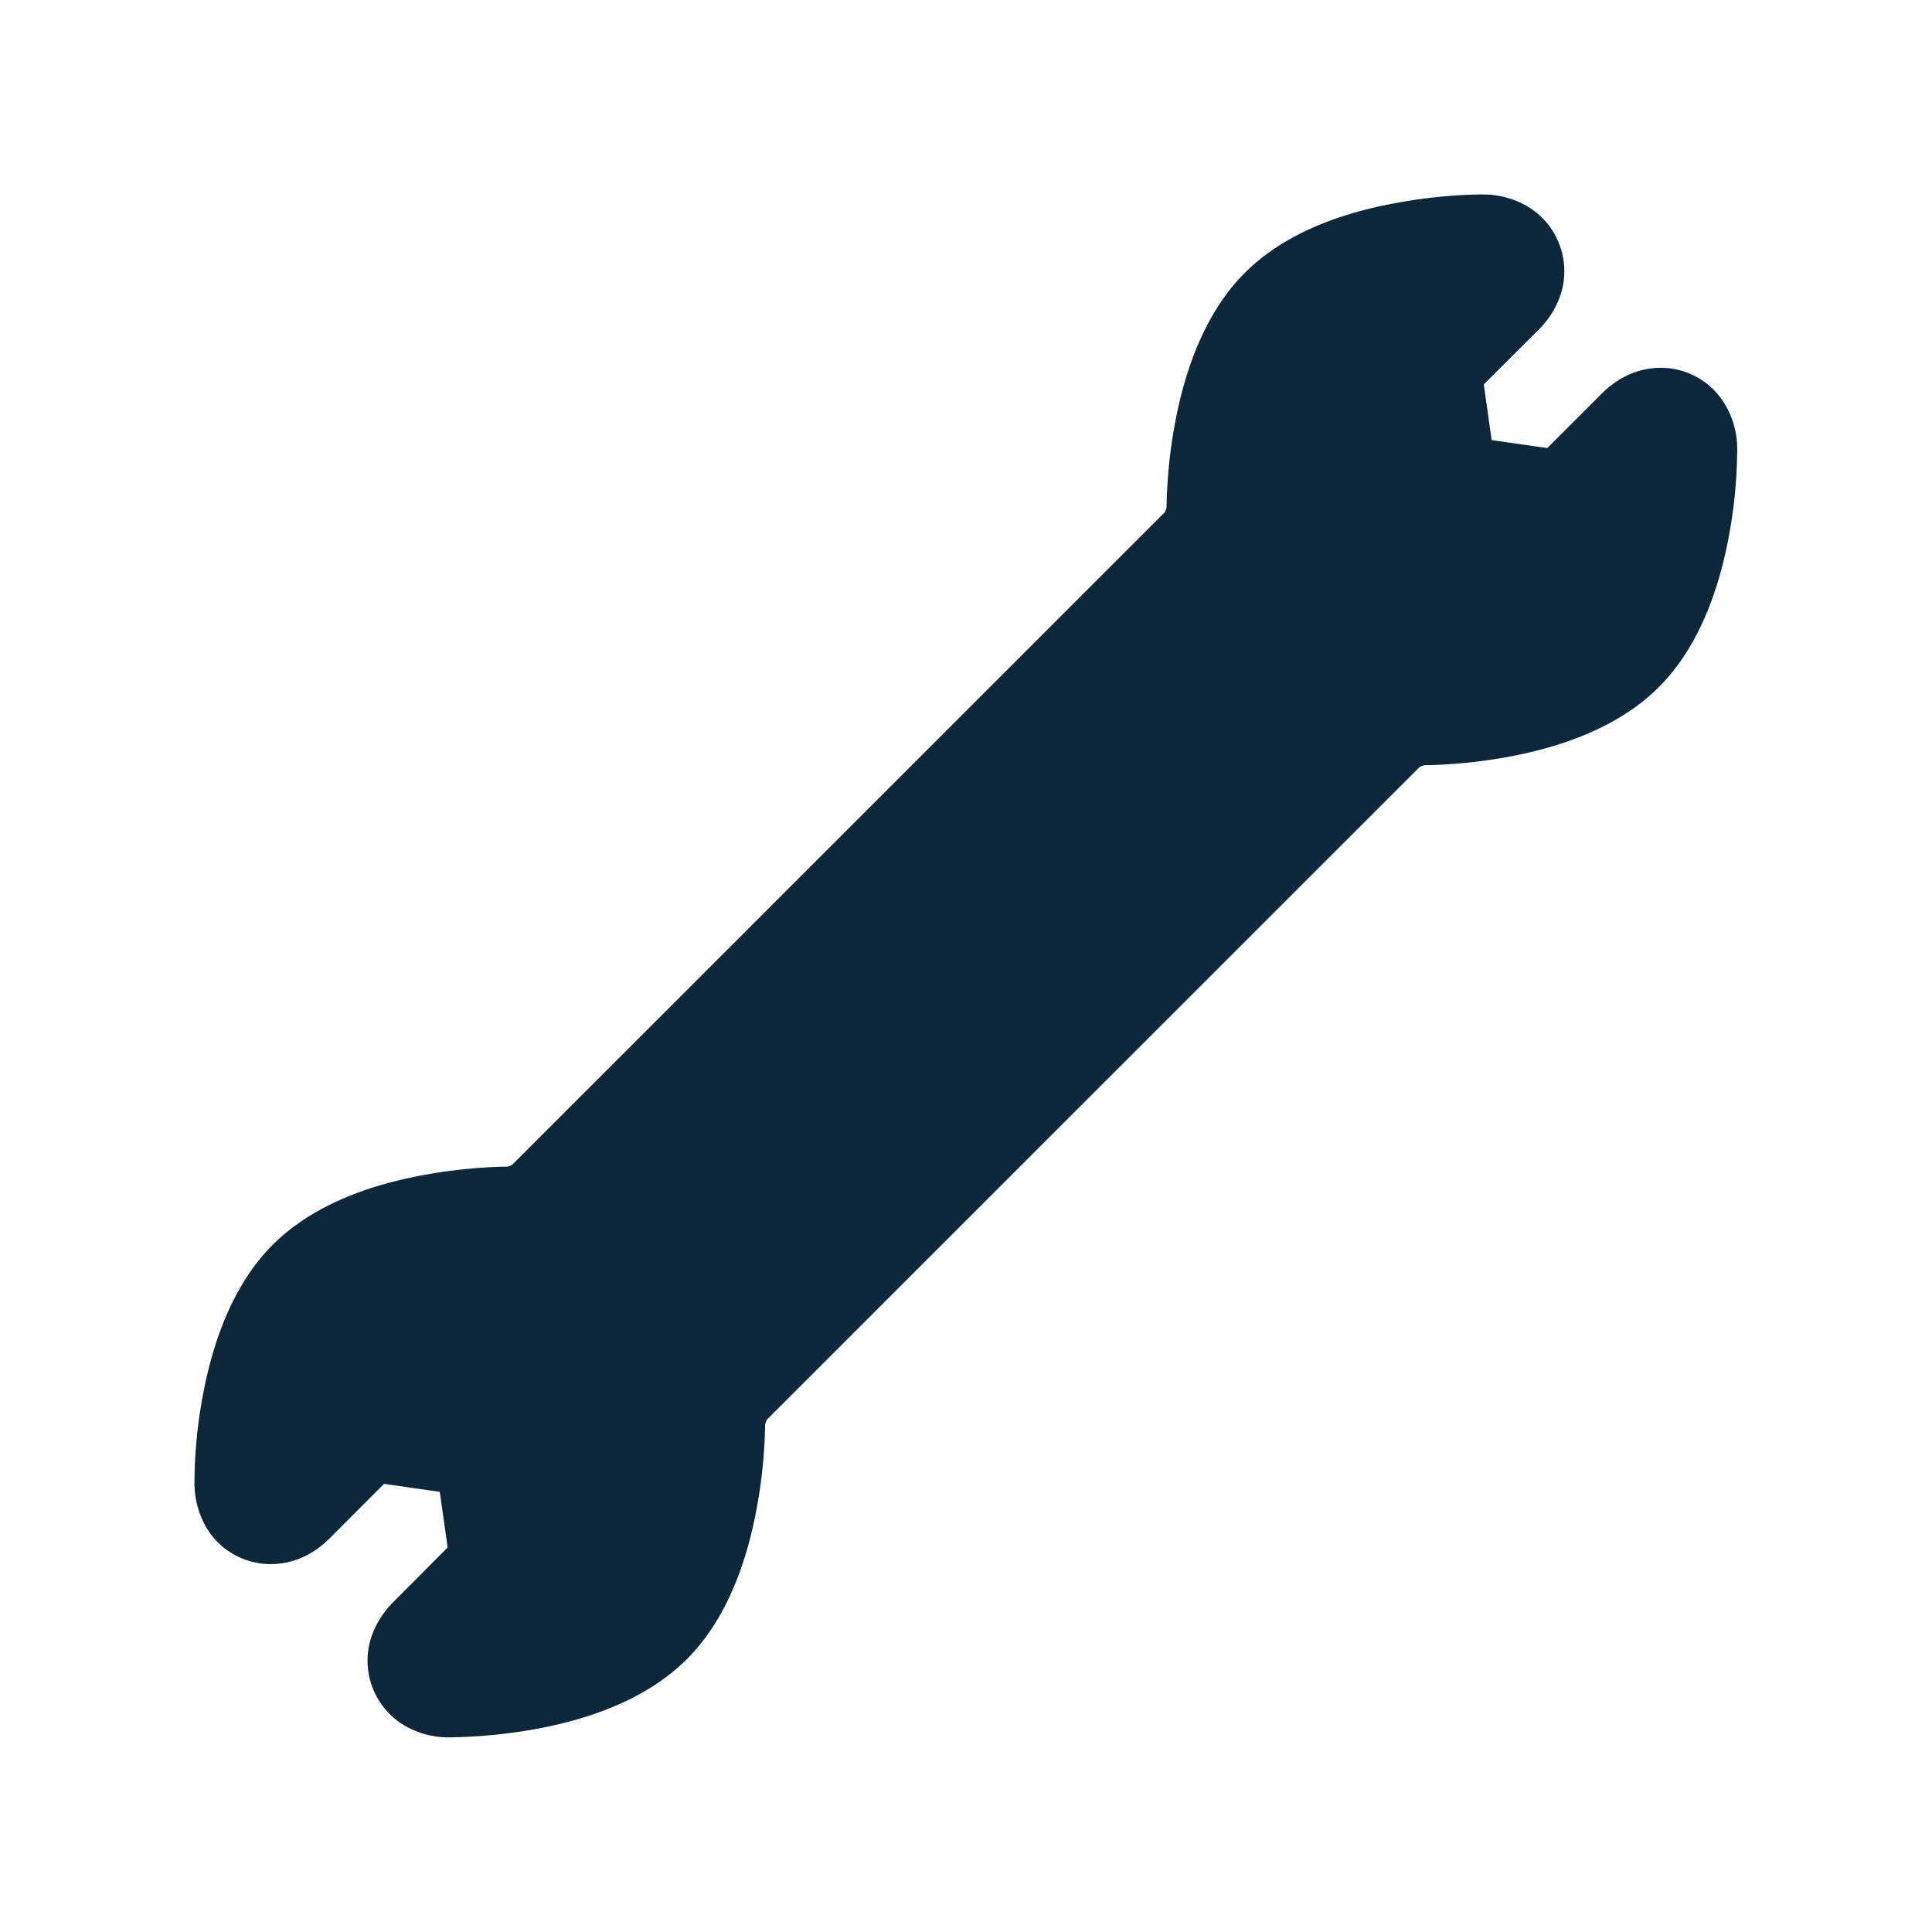 <svg xmlns="http://www.w3.org/2000/svg" width="24" height="24" fill="none"><path fill="#0B2739" d="M18.404 2.415a6.313 6.313 0 0 0-1.078.11c-.813.15-1.44.442-1.863.865-.426.426-.72 1.064-.871 1.89a6.33 6.33 0 0 0-.101 1.029.326.326 0 0 1-.023.056L6.362 14.47a.334.334 0 0 1-.056.022 6.338 6.338 0 0 0-1.056.107c-.815.151-1.44.443-1.863.865-.426.426-.72 1.065-.871 1.891-.064.347-.098.7-.1 1.053-.004.202.05.398.15.572.168.28.471.45.796.45.188 0 .47-.055.74-.327l.669-.67.692.099.098.691-.667.67c-.112.11-.199.238-.258.381a.936.936 0 0 0 .502 1.218c.143.062.297.093.45.09h.006a6.563 6.563 0 0 0 1.076-.106c.815-.152 1.44-.443 1.863-.866.426-.426.72-1.064.87-1.89.063-.34.096-.684.102-1.029a.334.334 0 0 1 .022-.056l8.107-8.106a.334.334 0 0 1 .056-.023 6.337 6.337 0 0 0 1.056-.106c.812-.151 1.44-.443 1.862-.866.426-.425.72-1.064.872-1.89.064-.348.098-.7.1-1.053a1.08 1.08 0 0 0-.154-.572.928.928 0 0 0-.795-.45c-.188 0-.47.055-.74.327l-.67.67-.691-.099-.098-.692.672-.67c.112-.108.2-.237.258-.38a.936.936 0 0 0-.502-1.219 1.09 1.09 0 0 0-.45-.09l-.006-.002Z"/></svg>